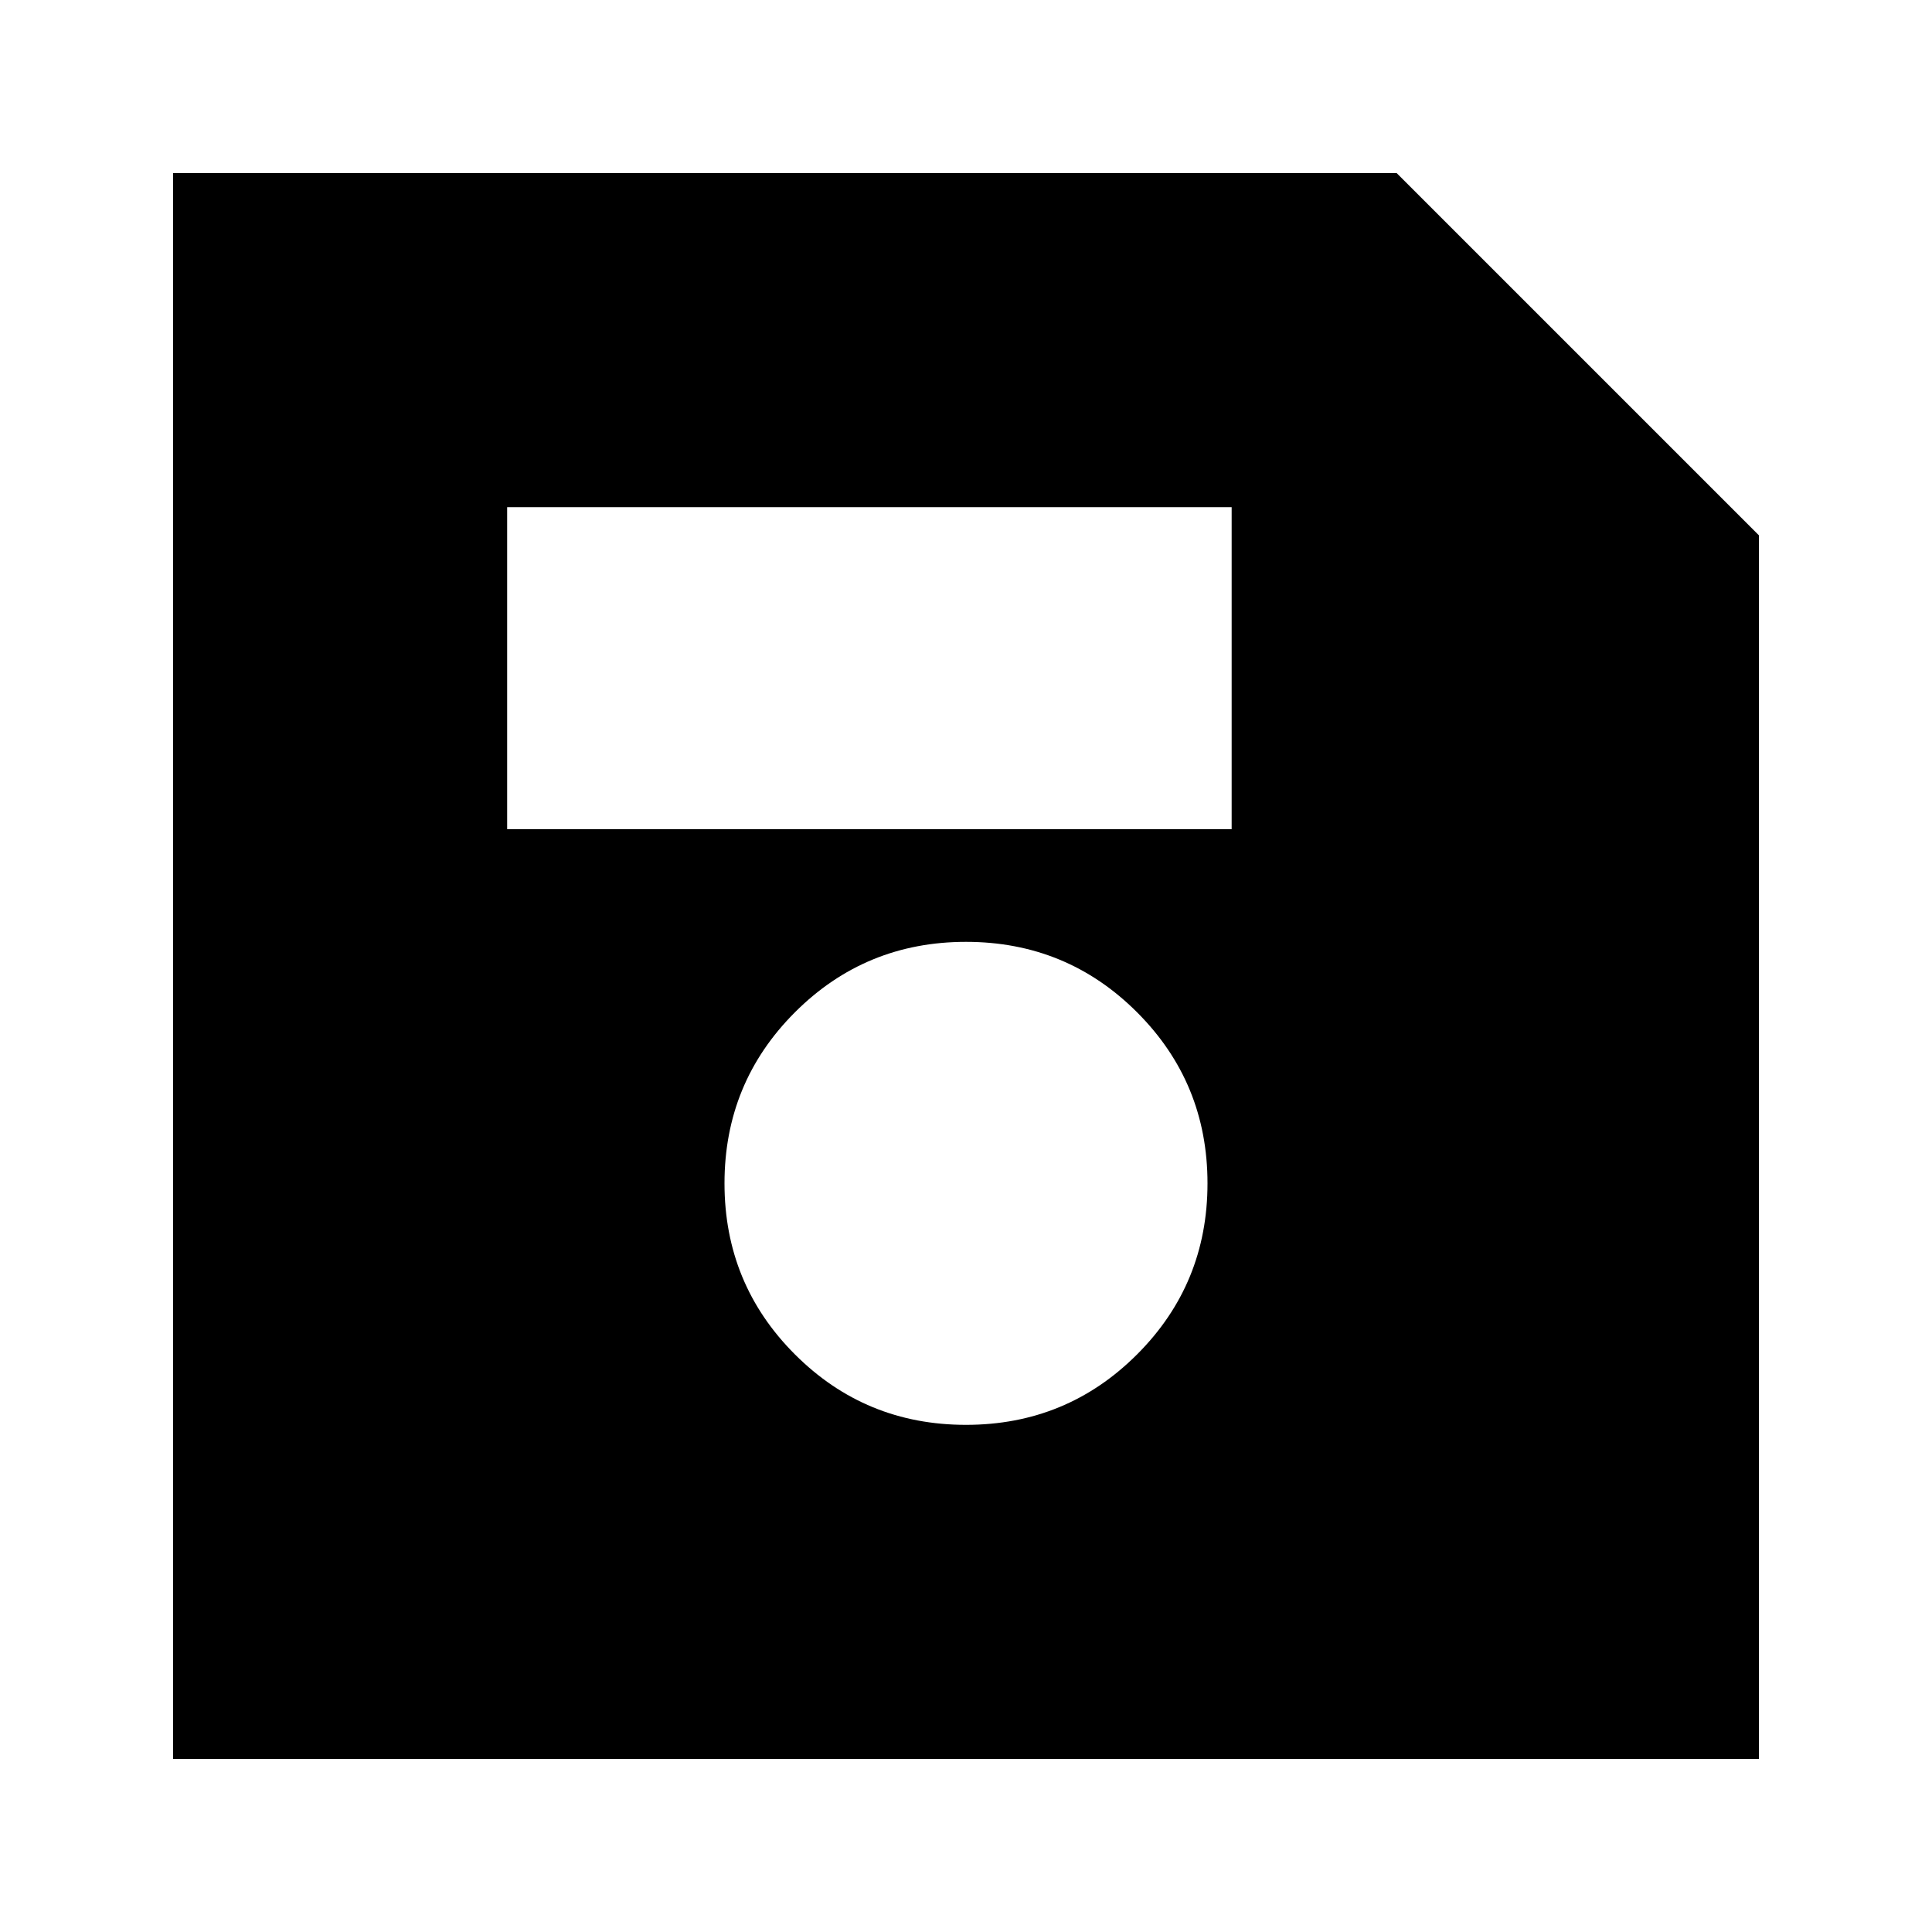 <svg xmlns="http://www.w3.org/2000/svg" height="24" viewBox="0 -960 960 960" width="24"><path d="M874-694v608H86v-788h608l180 180ZM480-252q50 0 85-35t35-85q0-50-35-85t-85-35q-50 0-85 35t-35 85q0 50 35 85t85 35ZM252-548h360v-160H252v160Z"/></svg>